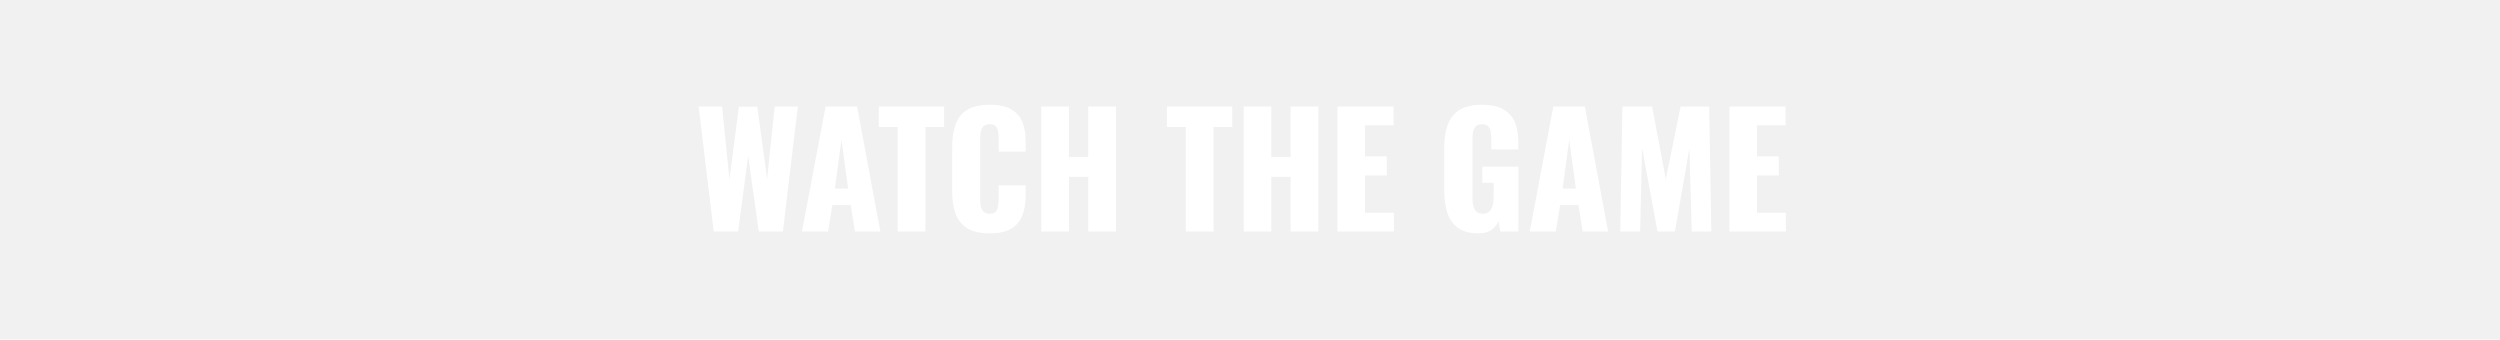 <svg xmlns="http://www.w3.org/2000/svg" fill="none" viewBox="0 0 162 22" height="22" width="162">
<rect fill="#F1F1F1" height="22" width="162"></rect>
<path fill="white" d="M46.25 15L45.27 6.9H46.79L47.27 11.62L47.88 6.91H49.07L49.71 11.59L50.2 6.9H51.7L50.73 15H49.17L48.48 10.11L47.83 15H46.25ZM51.968 15L53.498 6.9H55.538L57.048 15H55.398L55.128 13.29H53.938L53.658 15H51.968ZM54.098 12.22H54.958L54.528 9.06L54.098 12.22ZM58.166 15V8.23H56.946V6.9H61.176V8.23H59.966V15H58.166ZM64.131 15.12C63.518 15.12 63.031 15.01 62.671 14.79C62.318 14.563 62.068 14.25 61.921 13.85C61.774 13.443 61.701 12.967 61.701 12.42V9.5C61.701 8.94 61.774 8.46 61.921 8.06C62.068 7.653 62.318 7.34 62.671 7.12C63.031 6.9 63.518 6.79 64.131 6.79C64.731 6.79 65.198 6.89 65.531 7.09C65.871 7.283 66.111 7.557 66.251 7.91C66.391 8.263 66.461 8.67 66.461 9.13V9.83H64.711V9.02C64.711 8.86 64.701 8.707 64.681 8.56C64.668 8.413 64.621 8.293 64.541 8.2C64.461 8.1 64.324 8.05 64.131 8.05C63.944 8.05 63.804 8.1 63.711 8.2C63.624 8.3 63.568 8.427 63.541 8.58C63.521 8.727 63.511 8.883 63.511 9.05V12.86C63.511 13.04 63.524 13.207 63.551 13.36C63.584 13.507 63.644 13.627 63.731 13.72C63.824 13.807 63.958 13.85 64.131 13.85C64.318 13.85 64.451 13.803 64.531 13.71C64.611 13.61 64.661 13.483 64.681 13.33C64.701 13.177 64.711 13.02 64.711 12.86V12.01H66.461V12.71C66.461 13.17 66.391 13.583 66.251 13.95C66.118 14.31 65.881 14.597 65.541 14.81C65.208 15.017 64.738 15.12 64.131 15.12ZM67.476 15V6.9H69.266V10.18H70.516V6.9H72.316V15H70.516V11.46H69.266V15H67.476ZM76.838 15V8.23H75.618V6.9H79.848V8.23H78.638V15H76.838ZM80.591 15V6.9H82.381V10.18H83.631V6.9H85.431V15H83.631V11.46H82.381V15H80.591ZM86.665 15V6.9H90.305V8.12H88.454V10.13H89.865V11.37H88.454V13.79H90.325V15H86.665ZM95.806 15.12C95.246 15.12 94.802 15.003 94.476 14.77C94.156 14.537 93.926 14.21 93.786 13.79C93.652 13.363 93.586 12.873 93.586 12.32V9.6C93.586 9.027 93.659 8.53 93.806 8.11C93.952 7.69 94.202 7.367 94.556 7.14C94.916 6.907 95.402 6.79 96.016 6.79C96.616 6.79 97.086 6.89 97.426 7.09C97.772 7.29 98.019 7.567 98.166 7.92C98.312 8.273 98.386 8.687 98.386 9.16V9.68H96.636V9.02C96.636 8.847 96.622 8.687 96.596 8.54C96.576 8.393 96.522 8.277 96.436 8.19C96.356 8.097 96.222 8.05 96.036 8.05C95.842 8.05 95.702 8.103 95.616 8.21C95.529 8.31 95.472 8.437 95.446 8.59C95.426 8.743 95.416 8.903 95.416 9.07V12.82C95.416 13 95.432 13.17 95.466 13.33C95.506 13.483 95.572 13.61 95.666 13.71C95.766 13.803 95.906 13.85 96.086 13.85C96.272 13.85 96.416 13.8 96.516 13.7C96.616 13.6 96.686 13.47 96.726 13.31C96.766 13.15 96.786 12.98 96.786 12.8V11.85H96.056V10.8H98.396V15H97.216L97.116 14.33C97.009 14.557 96.852 14.747 96.646 14.9C96.439 15.047 96.159 15.12 95.806 15.12ZM99.126 15L100.656 6.9H102.696L104.206 15H102.556L102.286 13.29H101.096L100.816 15H99.126ZM101.256 12.22H102.116L101.686 9.06L101.256 12.22ZM104.994 15L105.134 6.9H107.054L107.944 11.61L108.904 6.9H110.754L110.894 15H109.624L109.474 9.61L108.534 15H107.404L106.404 9.57L106.284 15H104.994ZM112.065 15V6.9H115.705V8.12H113.855V10.13H115.265V11.37H113.855V13.79H115.725V15H112.065Z"></path>
</svg>
